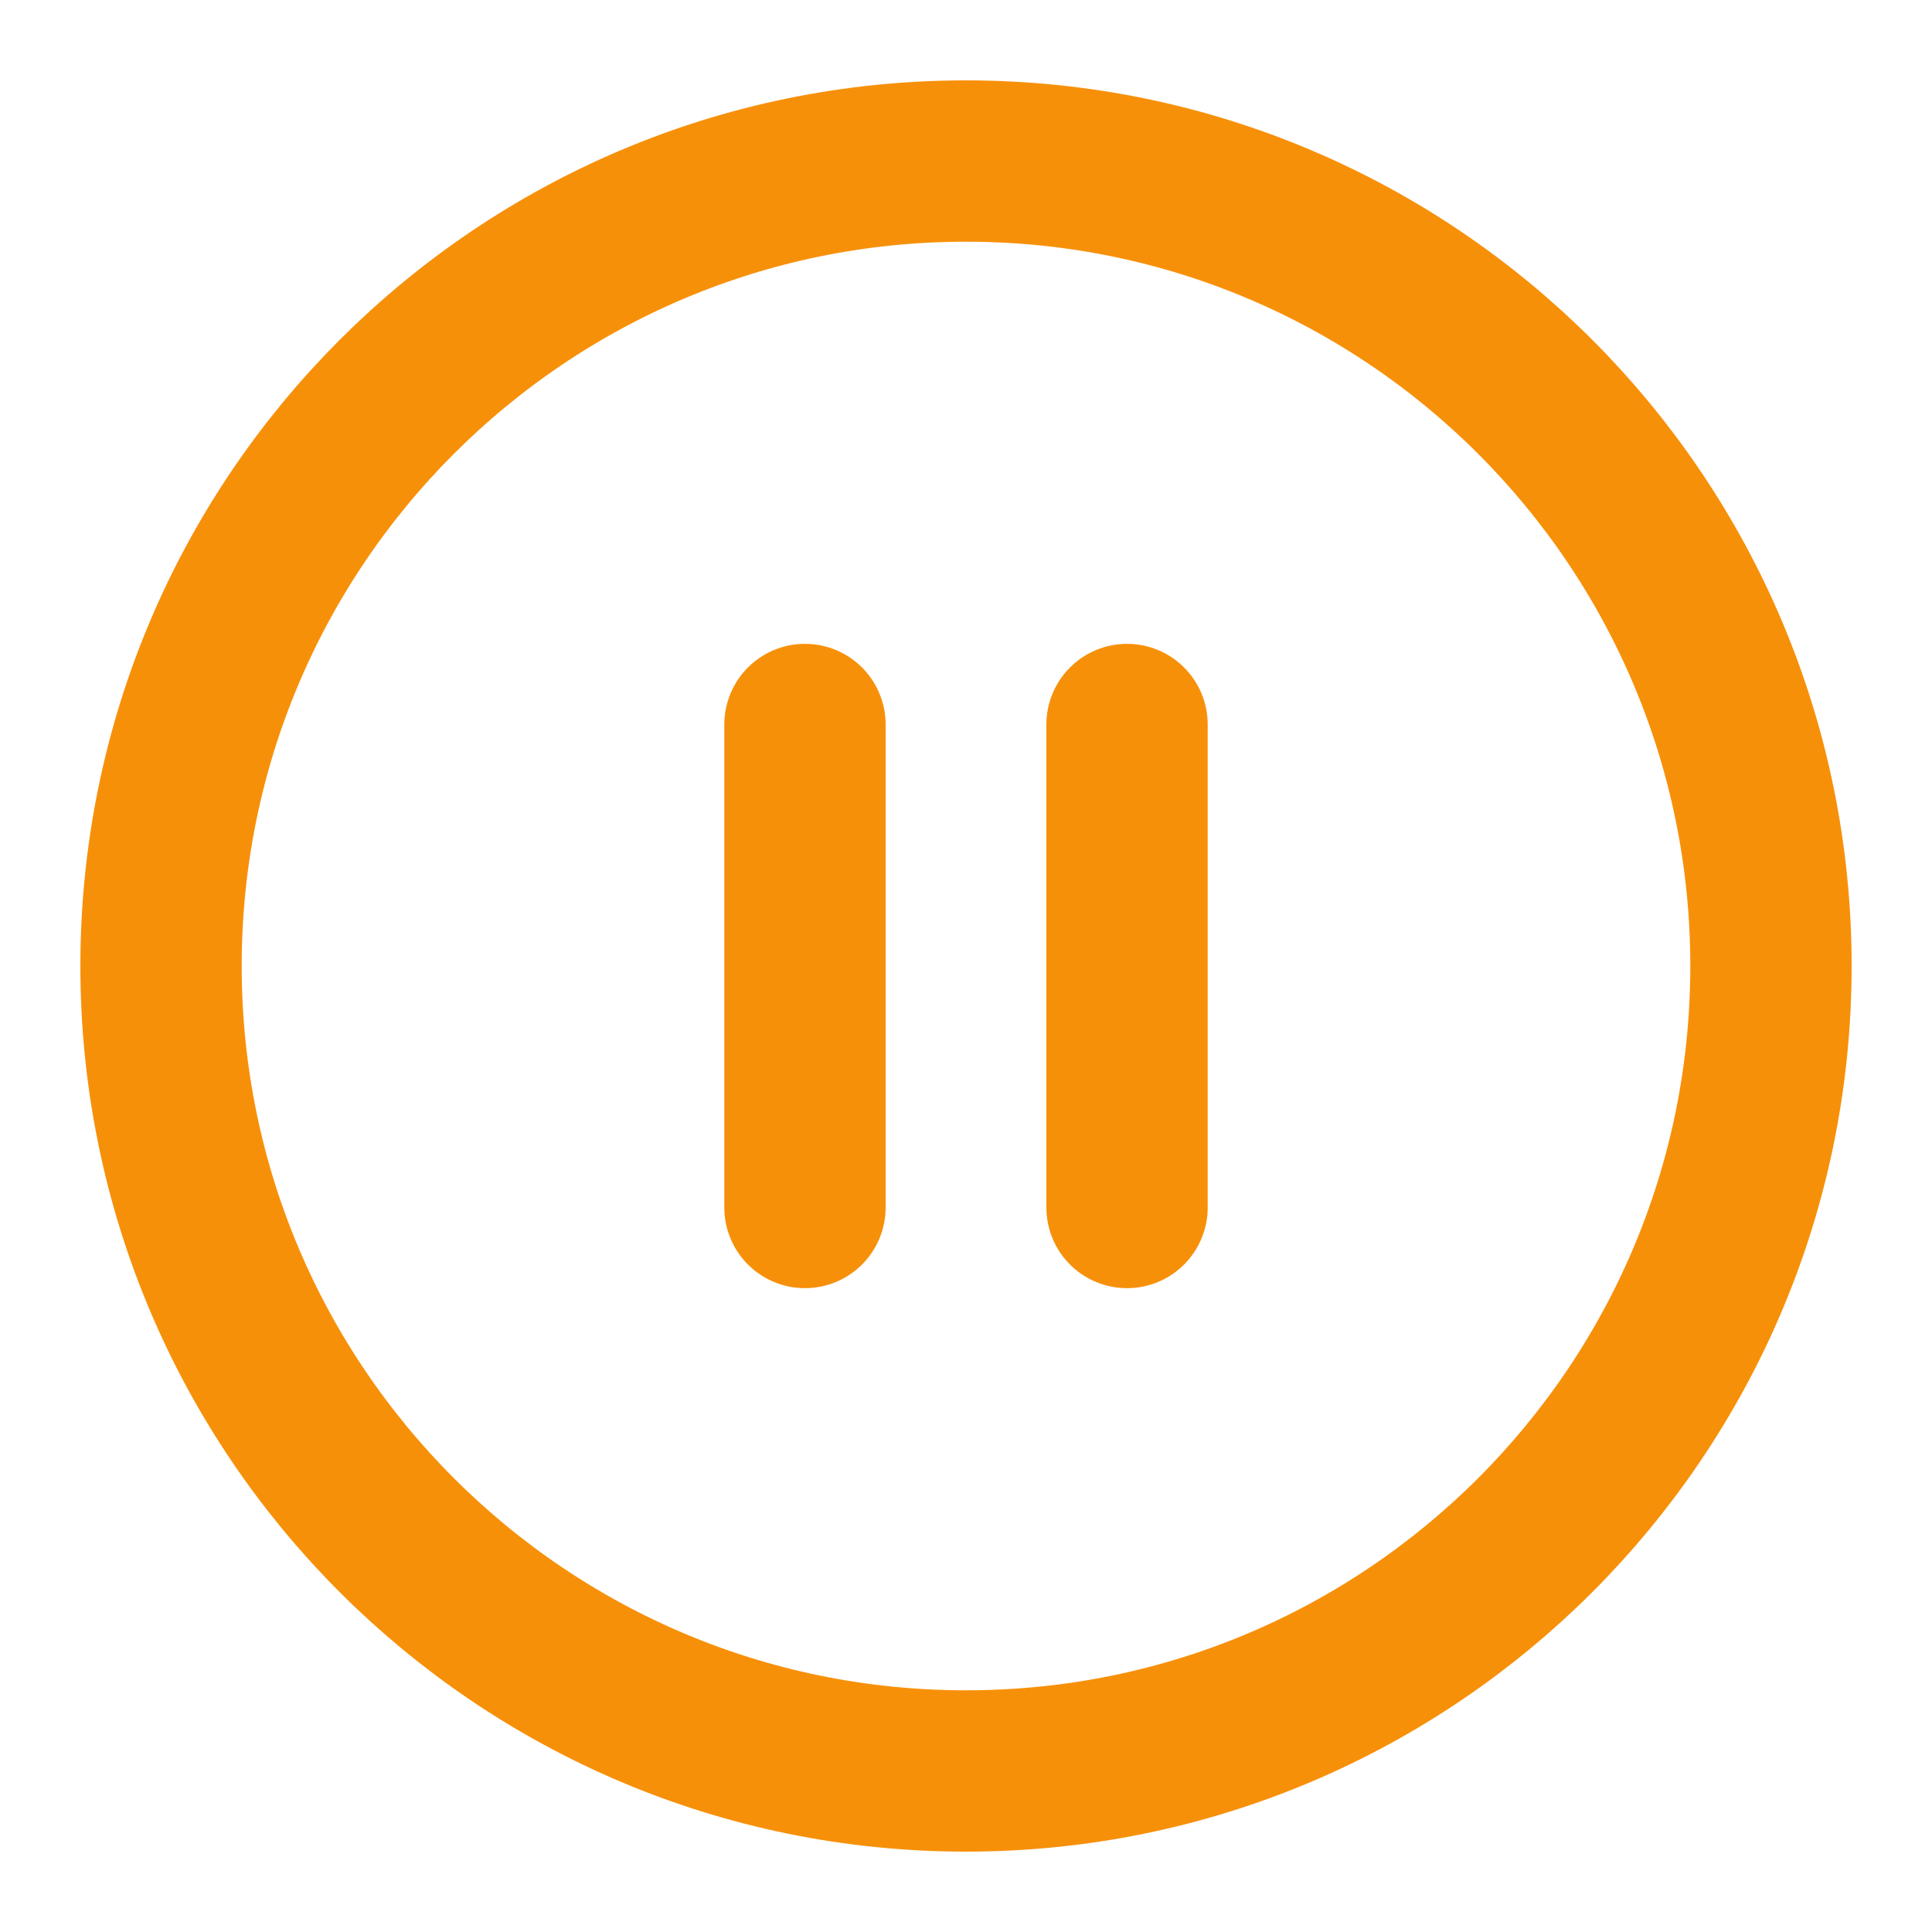<svg width="20" height="20" viewBox="0 0 20 20" fill="none" xmlns="http://www.w3.org/2000/svg">
<g clip-path="url(#clip0_4462_1657)">
<path d="M8.333 12.5V7.5M11.667 12.5V7.5M18.333 10C18.333 14.602 14.602 18.333 10 18.333C5.398 18.333 1.667 14.602 1.667 10C1.667 5.398 5.398 1.667 10 1.667C14.602 1.667 18.333 5.398 18.333 10Z" stroke="#F79009" stroke-width="1.67" stroke-linecap="round" stroke-linejoin="round"/>
</g>
<defs>
<clipPath id="clip0_4462_1657">
<rect width="20" height="20" fill="white"/>
</clipPath>
</defs>
</svg>
